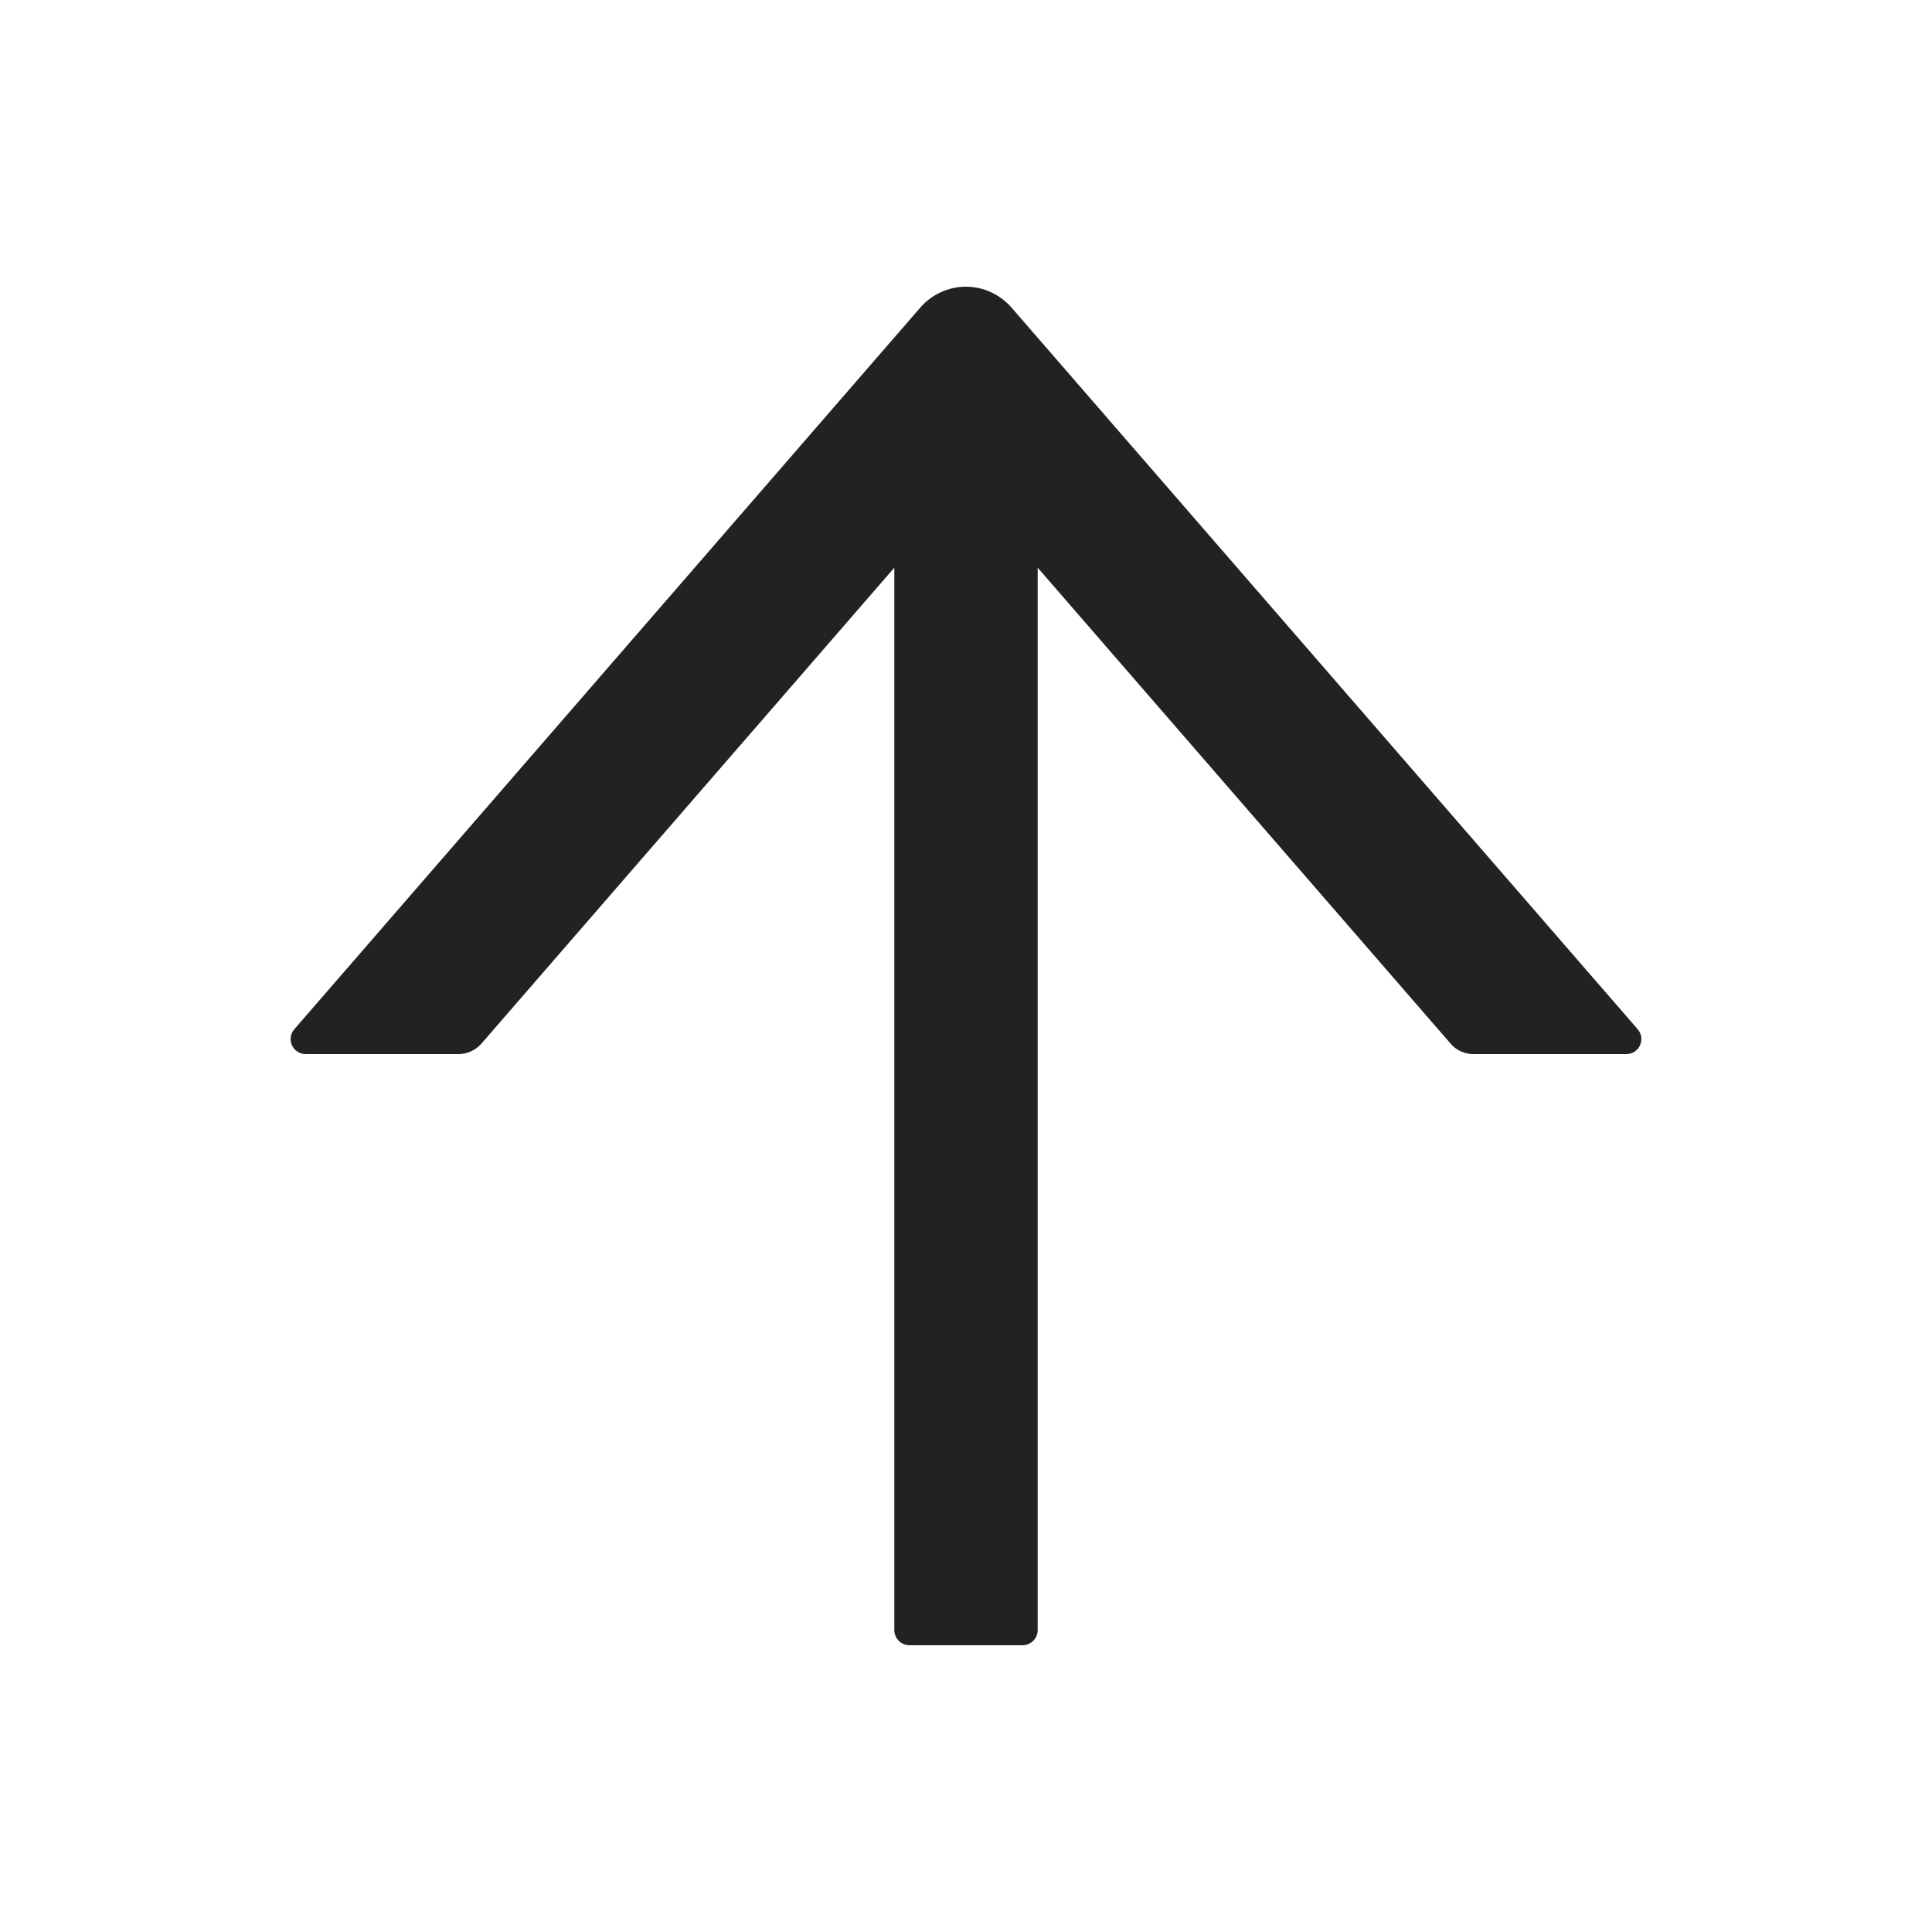 <svg width="30" height="30" viewBox="0 0 30 30" fill="none" xmlns="http://www.w3.org/2000/svg">
<path d="M25.43 15.982L15.706 4.775C15.618 4.674 15.509 4.593 15.387 4.537C15.265 4.481 15.133 4.452 14.998 4.452C14.864 4.452 14.732 4.481 14.61 4.537C14.488 4.593 14.379 4.674 14.291 4.775L4.57 15.982C4.541 16.015 4.522 16.057 4.515 16.101C4.509 16.145 4.515 16.191 4.534 16.231C4.552 16.272 4.582 16.307 4.62 16.331C4.658 16.355 4.701 16.368 4.746 16.368H7.119C7.254 16.368 7.383 16.31 7.474 16.207L13.887 8.815V25.312C13.887 25.441 13.992 25.547 14.121 25.547H15.879C16.008 25.547 16.113 25.441 16.113 25.312V8.815L22.526 16.207C22.614 16.31 22.743 16.368 22.881 16.368H25.254C25.453 16.368 25.561 16.134 25.43 15.982Z" fill="#222222"/>
</svg>
